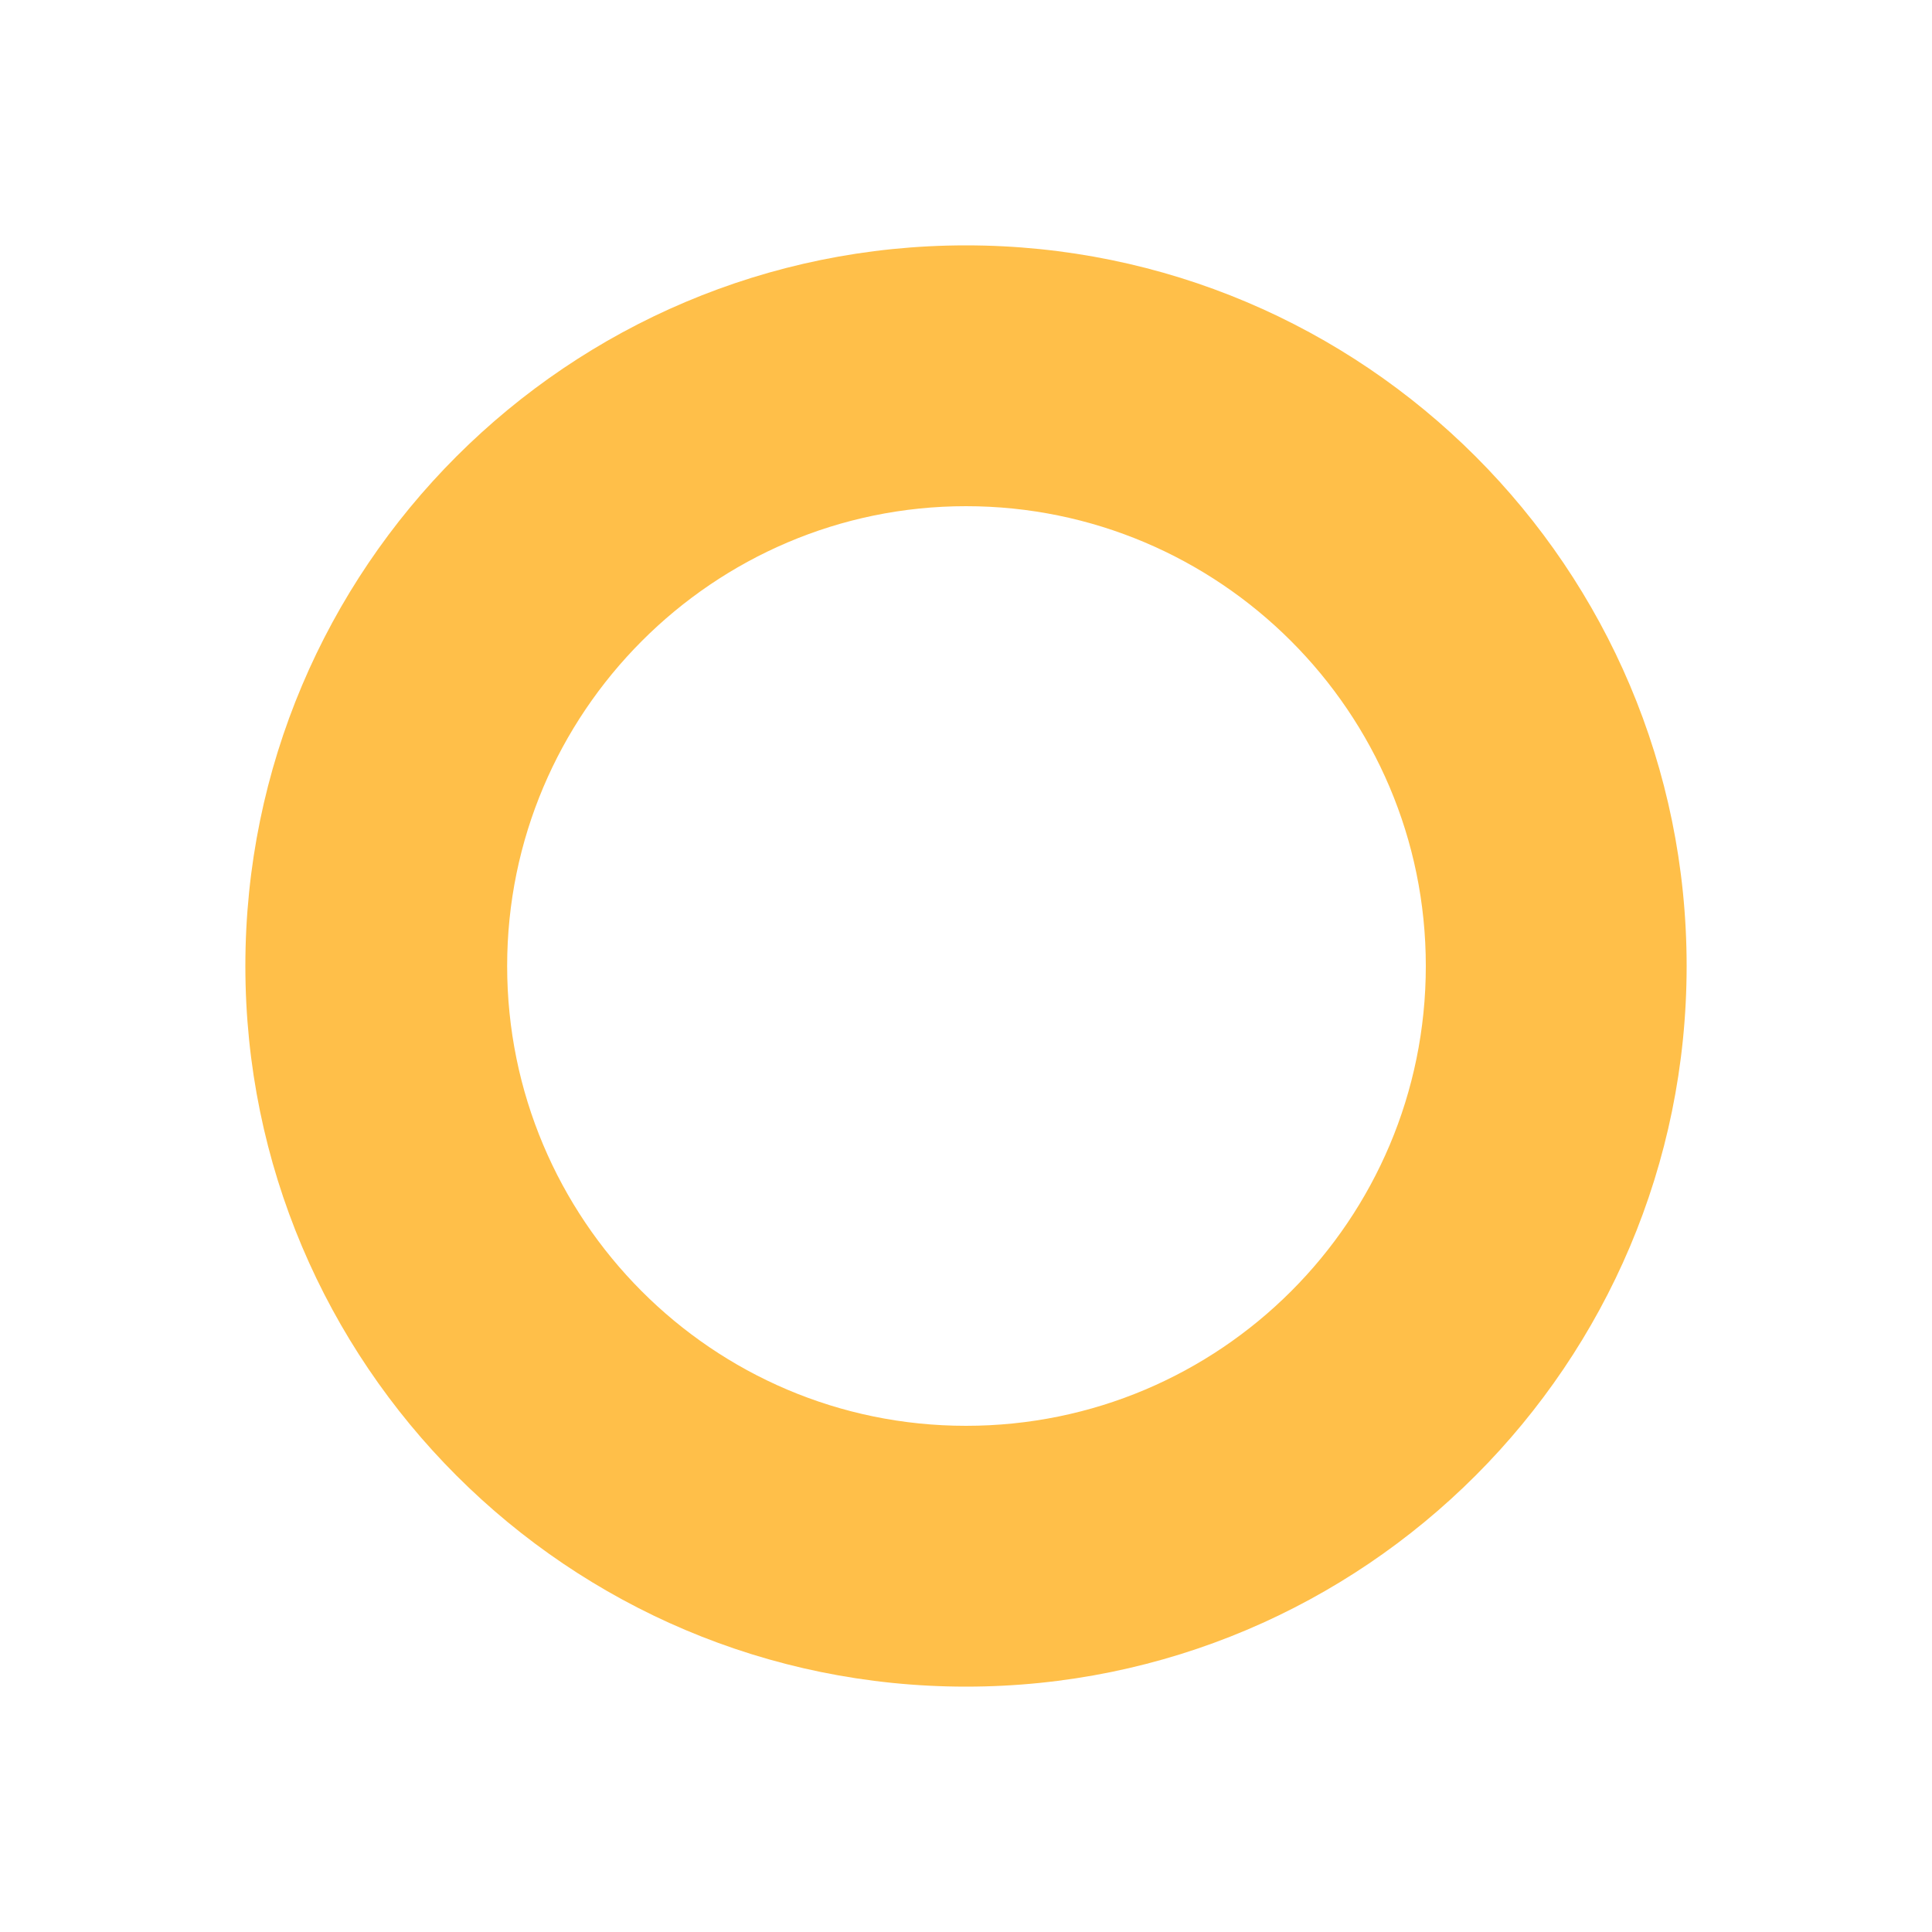 <?xml version="1.0" encoding="utf-8"?>
<!-- Generator: Adobe Illustrator 28.3.0, SVG Export Plug-In . SVG Version: 6.00 Build 0)  -->
<svg version="1.1" id="Capa_1" xmlns="http://www.w3.org/2000/svg" xmlns:xlink="http://www.w3.org/1999/xlink" x="0px" y="0px"
	 viewBox="0 0 200 200" style="enable-background:new 0 0 200 200;" xml:space="preserve">
<style type="text/css">
	.st0{fill:#FFBF49;}
</style>
<path class="st0" d="M100,52.4c26.2,0,47.6,21.3,47.6,47.6s-21.3,47.6-47.6,47.6S52.5,126.2,52.5,100S73.8,52.4,100,52.4 M100,25.4
	c-41.2,0-74.6,33.4-74.6,74.6s33.4,74.6,74.6,74.6s74.6-33.4,74.6-74.6S141.2,25.4,100,25.4L100,25.4z"/>
</svg>
